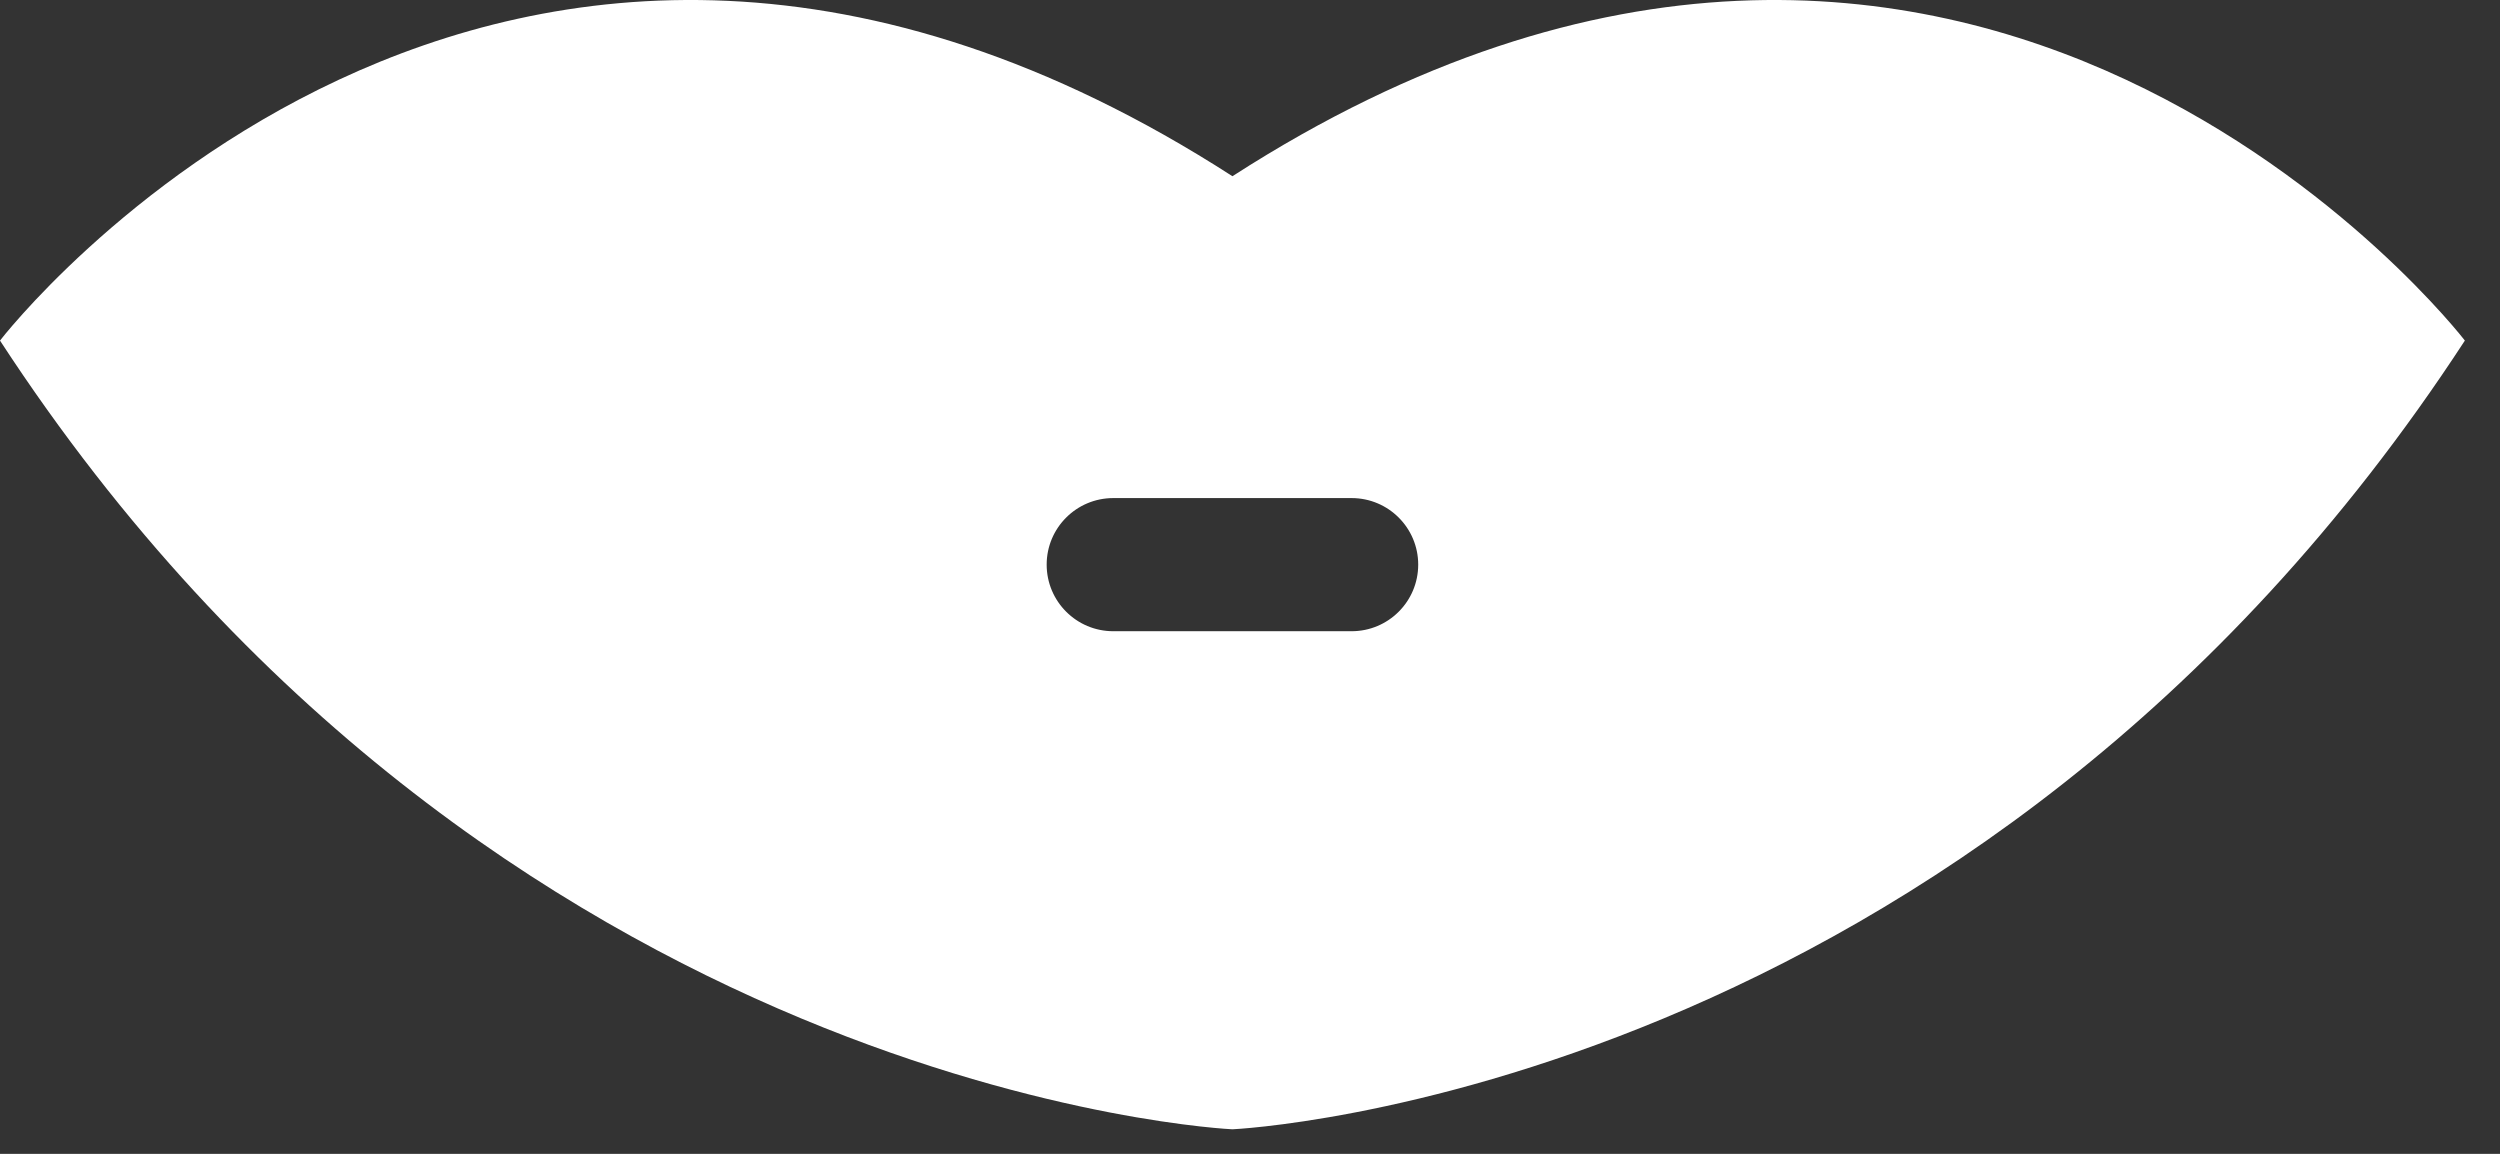 <?xml version="1.0" encoding="UTF-8"?>
<svg width="39px" height="18px" viewBox="0 0 39 18" version="1.1" xmlns="http://www.w3.org/2000/svg" xmlns:xlink="http://www.w3.org/1999/xlink">
    <rect x="0" y="0" width="39" height="18" fill="#333333" stroke="none"/>
    <!-- Generator: Sketch 50.2 (55047) - http://www.bohemiancoding.com/sketch -->
    <title>icon_female_mouth</title>
    <desc>Created with Sketch.</desc>
    <defs></defs>
    <g id="Page-8" stroke="none" stroke-width="1" fill="none" fill-rule="evenodd">
        <path d="M21.085,9.847 L17.367,9.847 C16.793,9.847 16.328,9.382 16.328,8.808 C16.328,8.235 16.793,7.77 17.367,7.77 L21.085,7.77 C21.659,7.77 22.124,8.235 22.124,8.808 C22.124,9.382 21.659,9.847 21.085,9.847 M19.226,2.749 C7.69,-4.685 0,5.313 0,5.313 C7.69,17.104 19.226,17.617 19.226,17.617 C19.226,17.617 30.762,17.104 38.452,5.313 C38.452,5.313 30.762,-4.685 19.226,2.749" id="icon_female_mouth" fill="#FFFFFF"></path>
    </g>
</svg>